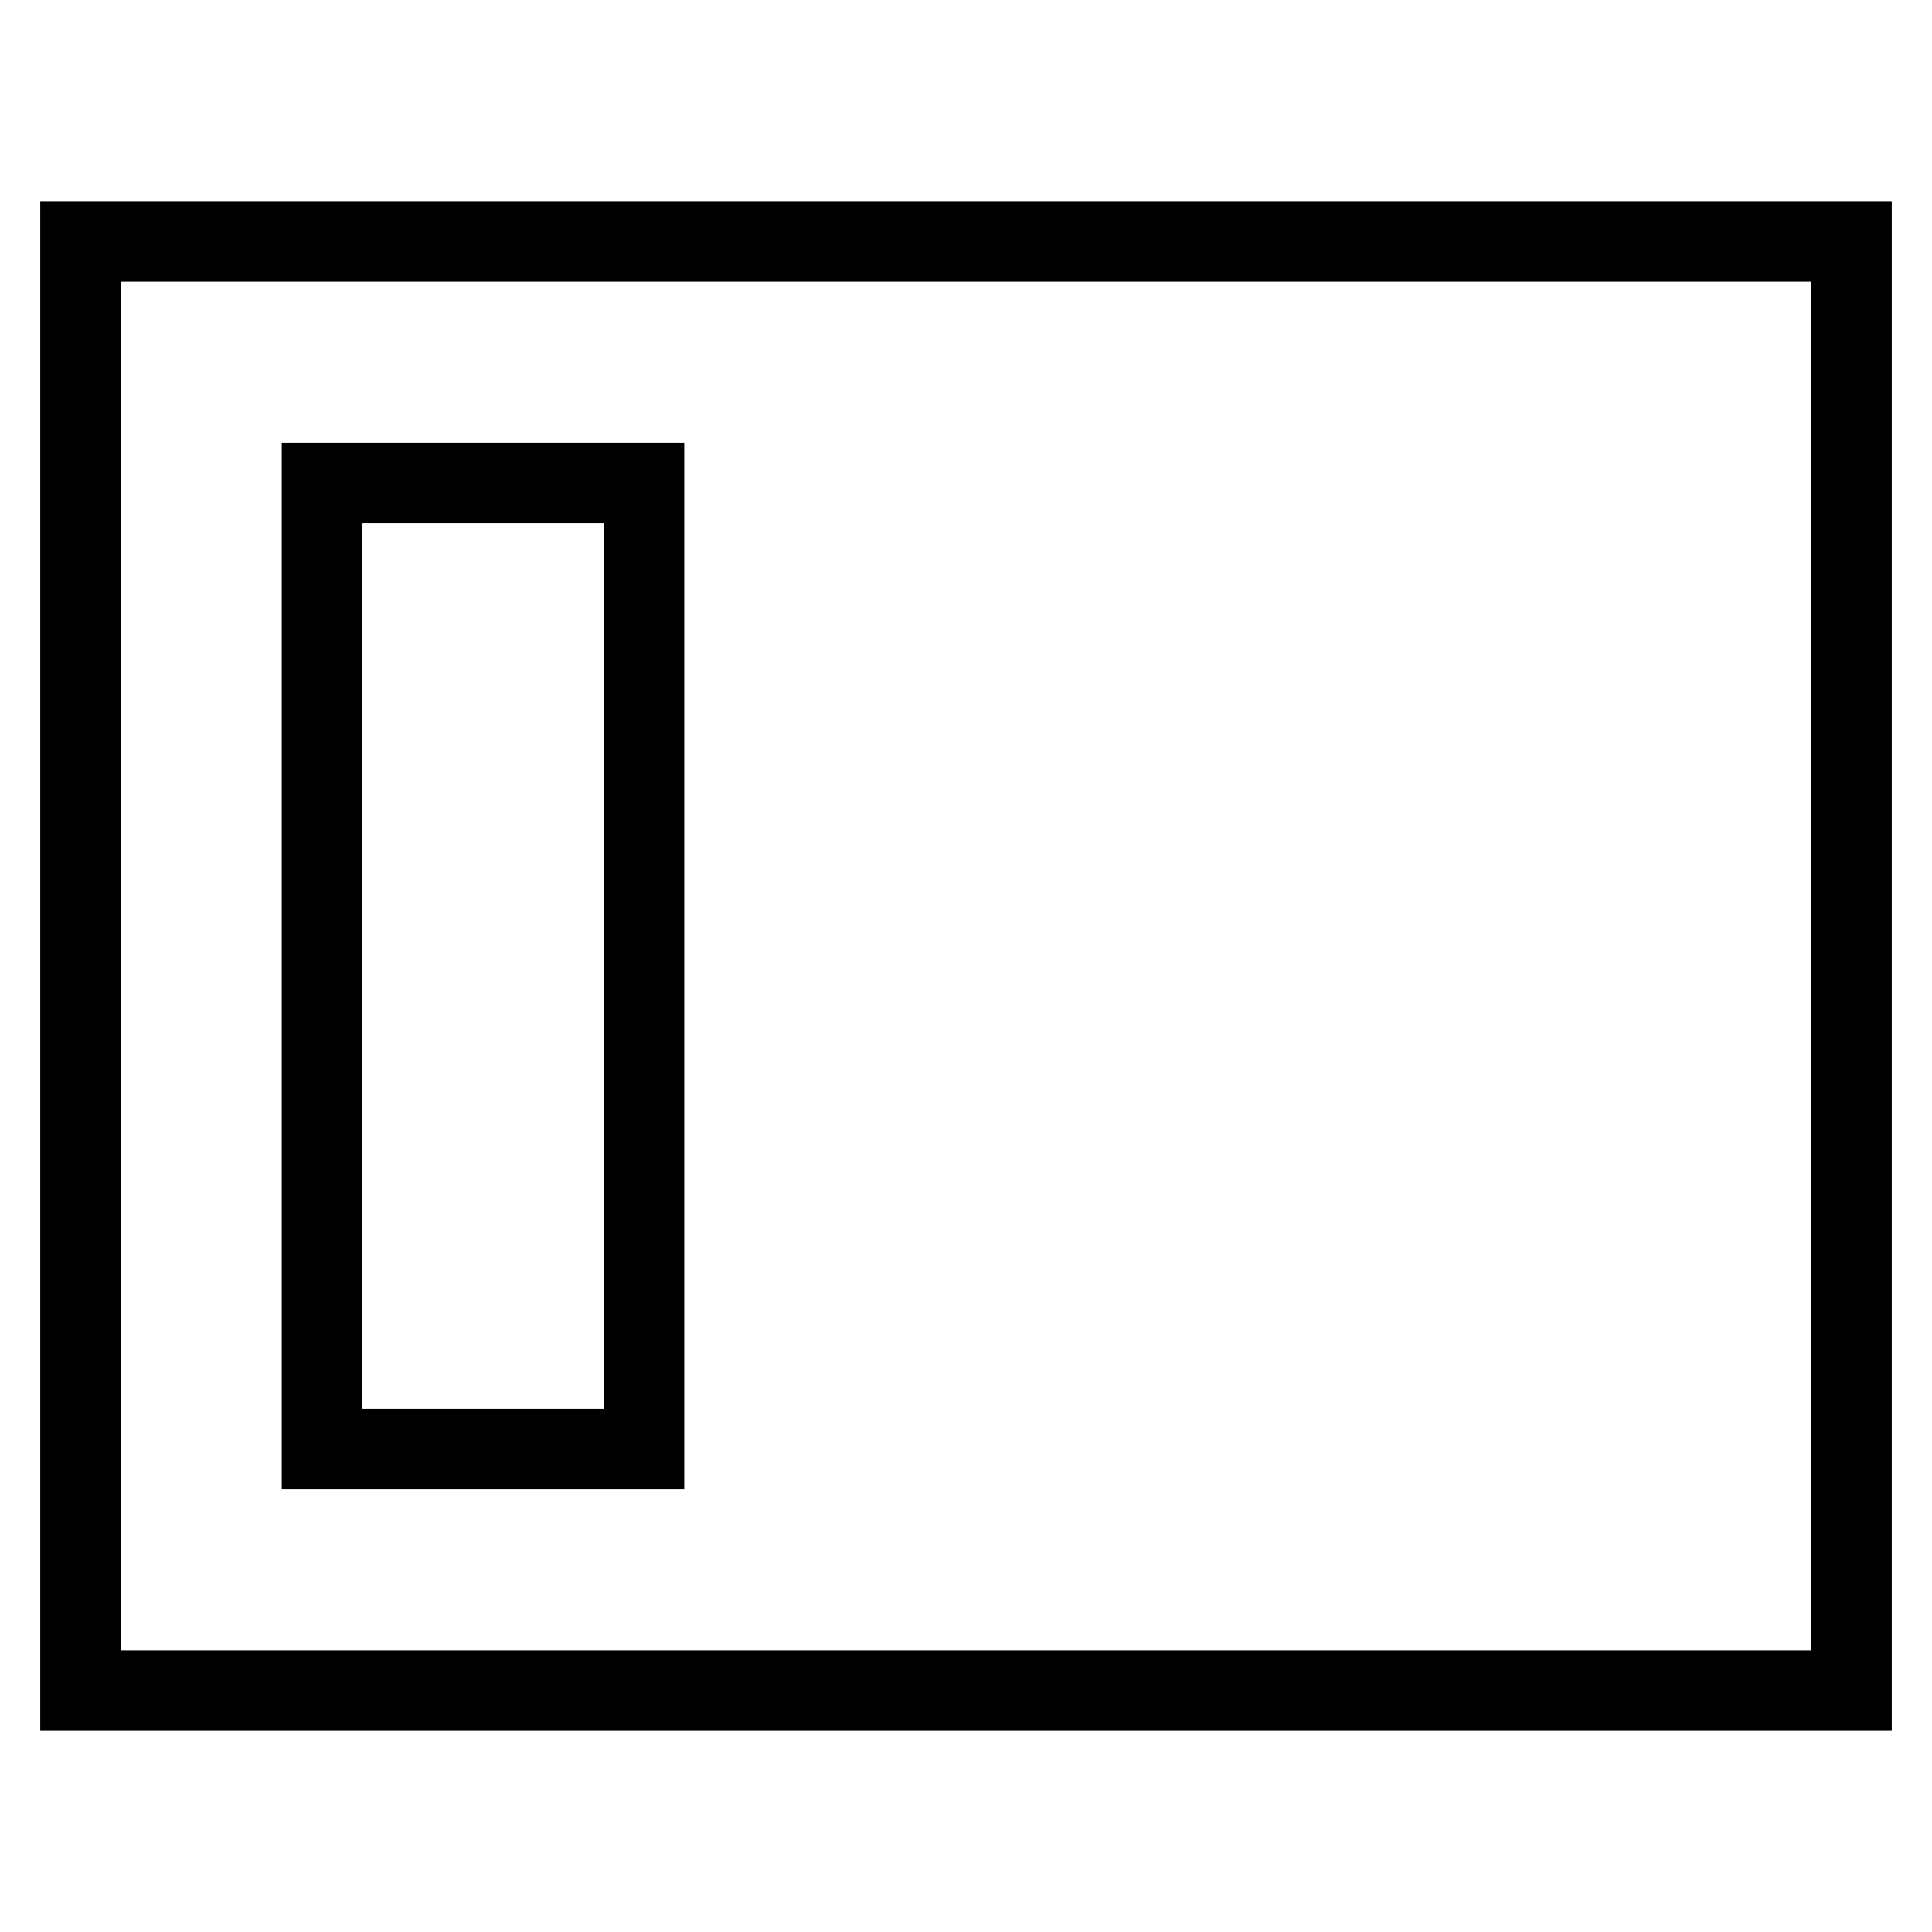 <svg id="nc_icon" xmlns="http://www.w3.org/2000/svg" xml:space="preserve" viewBox="0 0 24 24"><g fill="none" stroke="currentColor" stroke-linecap="square" stroke-miterlimit="10" class="nc-icon-wrapper"><path d="M1 3h22v18H1z" vector-effect="non-scaling-stroke"/><path d="M4 6h4v12H4z" data-color="color-2" vector-effect="non-scaling-stroke"/></g></svg>
